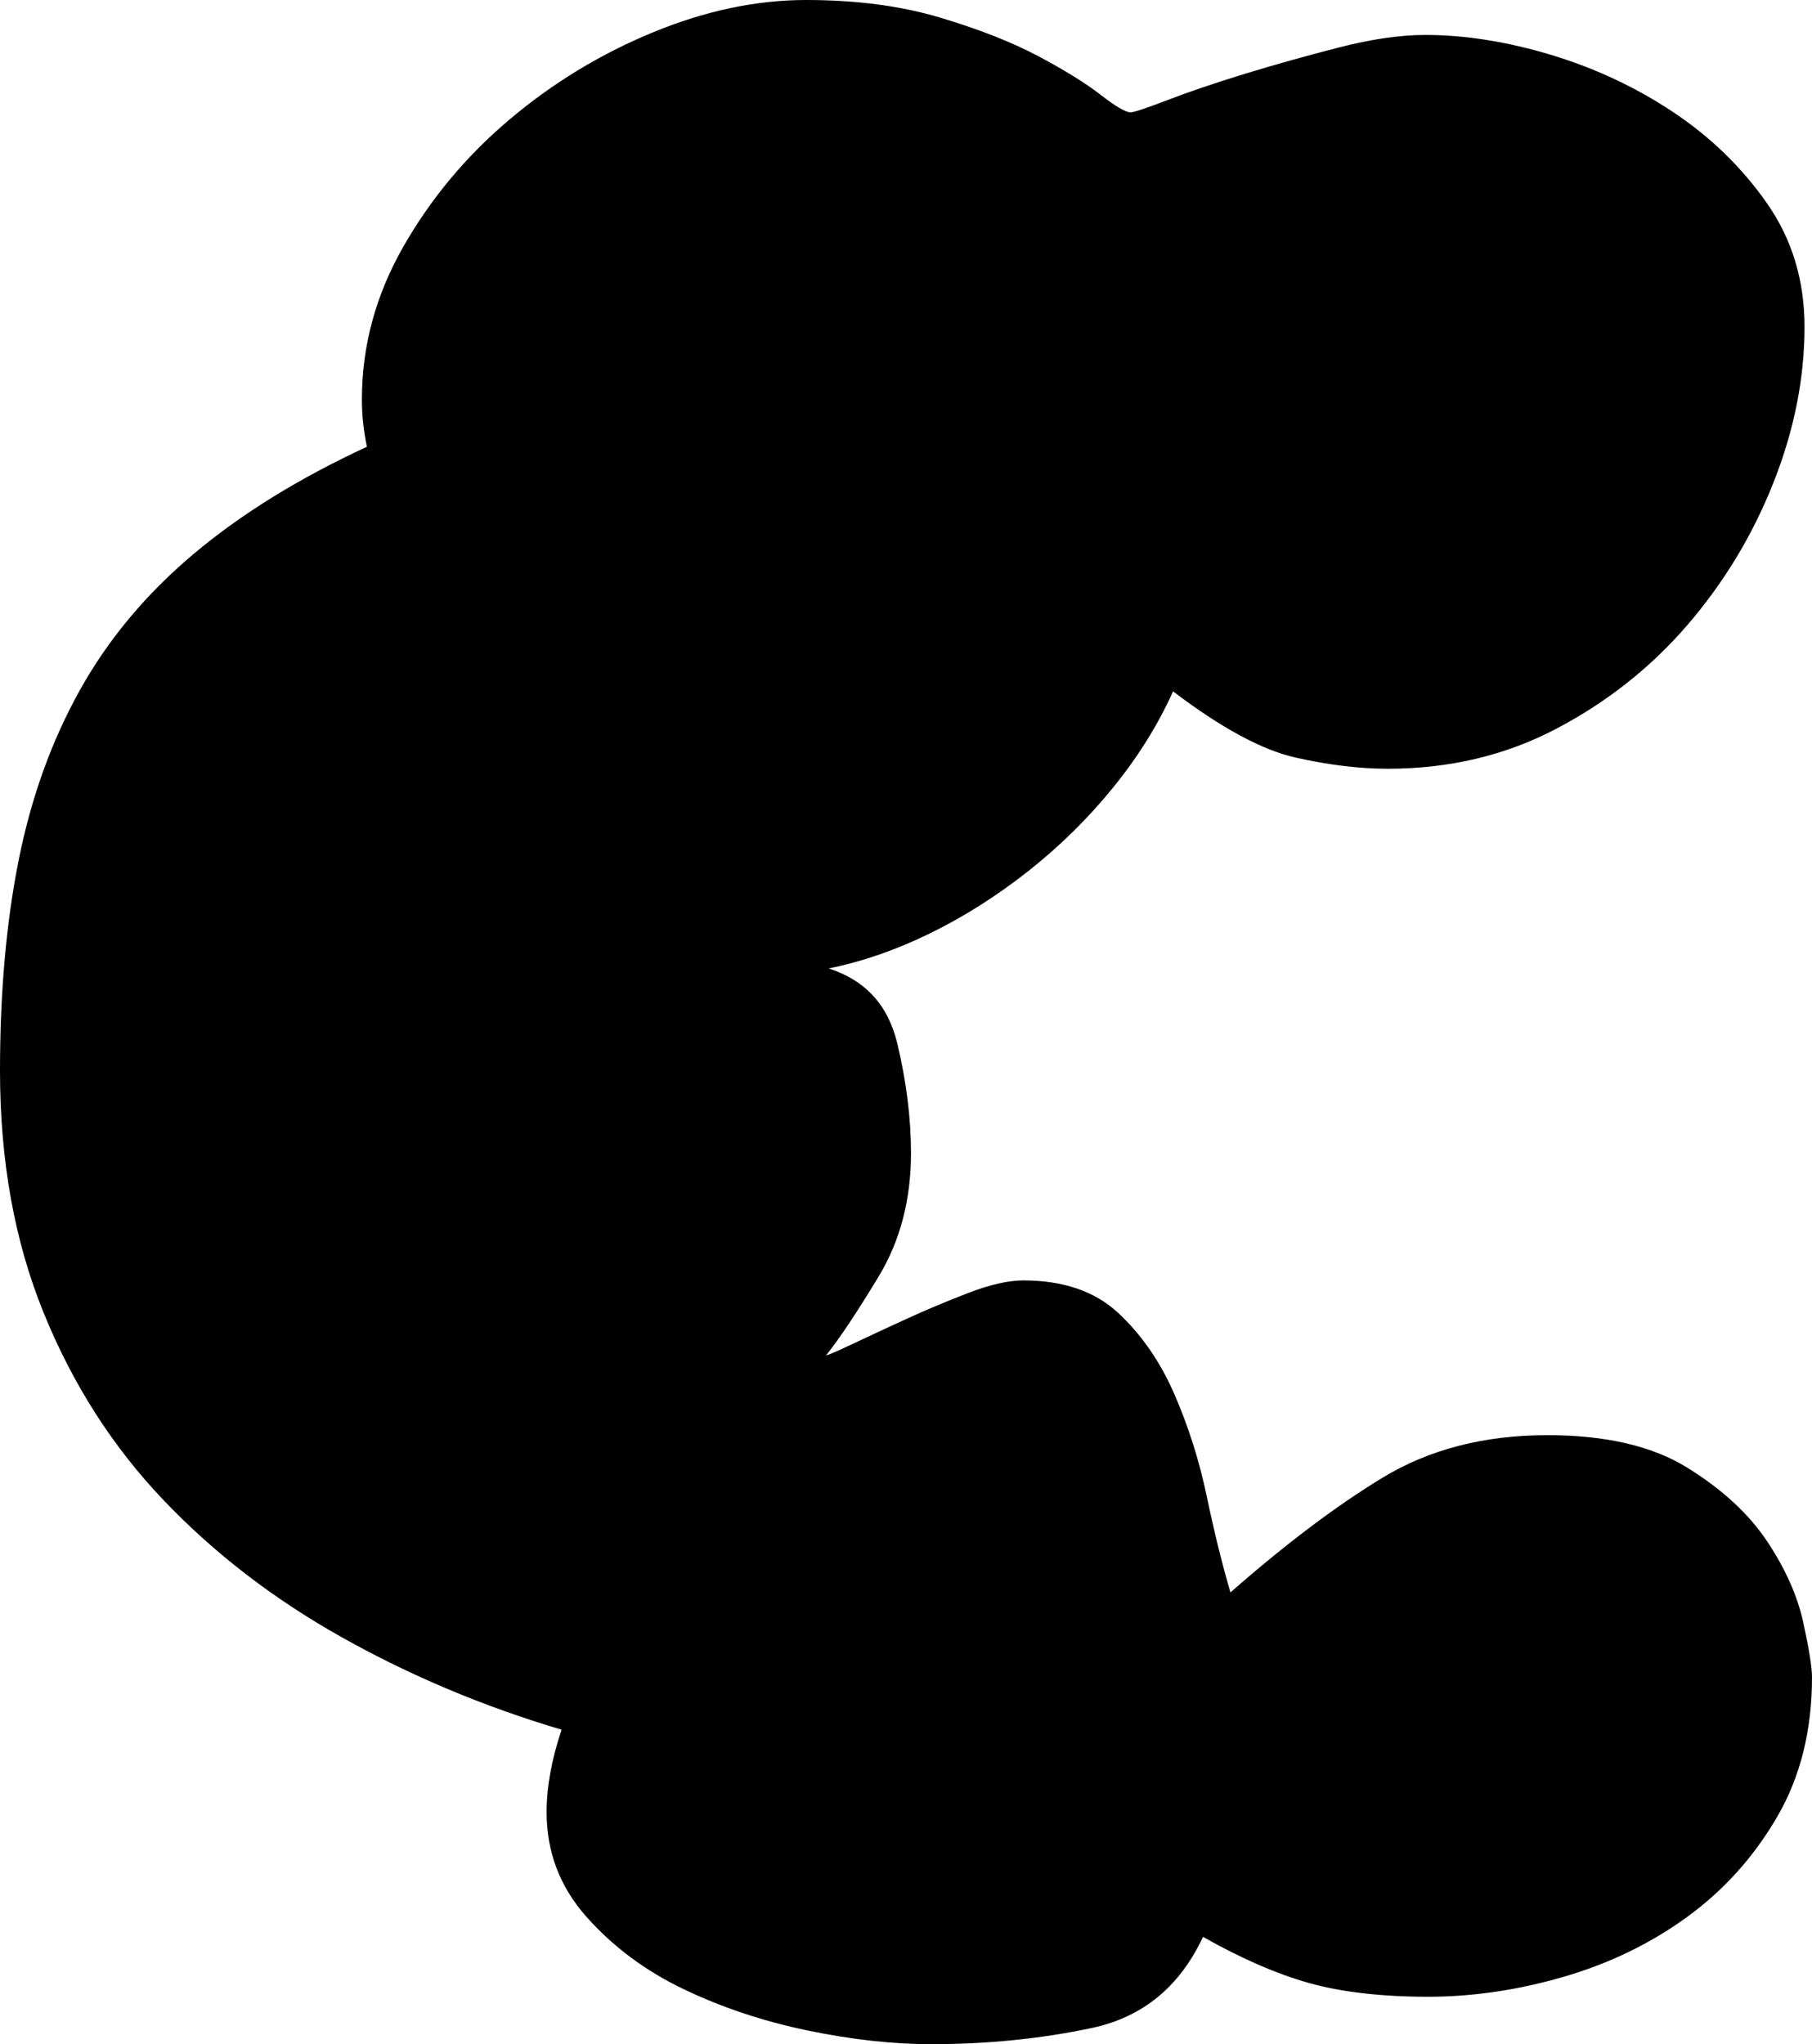 <?xml version="1.0" encoding="UTF-8"?><svg id="Layer_2" xmlns="http://www.w3.org/2000/svg" viewBox="0 0 406.56 458.64"><g id="Layer_1-2"><path d="M249.76,176.68c-5.6,6.91-11.95,13.16-19.04,18.76-7.1,5.6-14.47,10.27-22.12,14-7.66,3.74-15.22,6.35-22.68,7.84,8.21,2.62,13.34,8.22,15.4,16.8,2.05,8.59,3.08,16.8,3.08,24.64,0,10.46-2.43,19.7-7.28,27.72-4.86,8.03-8.78,13.91-11.76,17.64,.37,0,2.33-.84,5.88-2.52,3.54-1.68,7.56-3.54,12.04-5.6,4.48-2.05,9.14-4.01,14-5.88,4.85-1.86,8.96-2.8,12.32-2.8,8.96,0,16.05,2.43,21.28,7.28,5.22,4.86,9.42,10.92,12.6,18.2,3.17,7.28,5.6,14.94,7.28,22.96,1.68,8.03,3.45,15.22,5.32,21.56,12.32-10.82,23.7-19.41,34.16-25.76,10.45-6.34,22.77-9.52,36.96-9.52,13.06,0,23.52,2.43,31.36,7.28,7.84,4.86,13.81,10.36,17.92,16.52,4.1,6.16,6.81,12.23,8.12,18.2,1.3,5.98,1.96,10.08,1.96,12.32,0,11.95-2.62,22.4-7.84,31.36-5.23,8.96-11.95,16.43-20.16,22.4-8.22,5.98-17.46,10.46-27.72,13.44-10.27,2.99-20.44,4.48-30.52,4.48s-19.32-1.02-26.6-3.08c-7.28-2.05-15.22-5.5-23.8-10.36-5.23,11.2-13.54,18.01-24.92,20.44-11.39,2.42-23.43,3.64-36.12,3.64-8.59,0-17.83-1.03-27.72-3.08-9.9-2.06-19.14-5.14-27.72-9.24-8.59-4.1-15.87-9.52-21.84-16.24-5.98-6.72-8.96-14.56-8.96-23.52,0-5.6,1.12-11.76,3.36-18.48-17.55-5.22-33.98-12.13-49.28-20.72-15.31-8.58-28.66-18.85-40.04-30.8-11.39-11.94-20.35-25.94-26.88-42C3.26,278.51,0,260.4,0,240.24c0-17.54,1.4-33.32,4.2-47.32,2.8-14,7.37-26.69,13.72-38.08,6.34-11.38,14.84-21.56,25.48-30.52,10.64-8.96,23.61-16.98,38.92-24.08-.38-1.86-.66-3.64-.84-5.32-.19-1.68-.28-3.45-.28-5.32,0-11.94,3.08-23.33,9.24-34.16,6.16-10.82,14.09-20.34,23.8-28.56,9.7-8.21,20.44-14.74,32.2-19.6,11.76-4.85,23.24-7.28,34.44-7.28s21.18,1.31,29.96,3.92c8.77,2.62,16.14,5.51,22.12,8.68,5.97,3.18,10.64,6.07,14,8.68,3.36,2.62,5.6,3.92,6.72,3.92,.74,0,3.54-.93,8.4-2.8,4.85-1.86,10.64-3.82,17.36-5.88,6.72-2.05,13.72-4.01,21-5.88,7.28-1.86,13.72-2.8,19.32-2.8,8.96,0,18.38,1.5,28.28,4.48,9.89,2.99,19.04,7.28,27.44,12.88,8.4,5.6,15.4,12.42,21,20.44,5.6,8.03,8.4,17.27,8.4,27.72,0,11.58-2.34,23.24-7,35-4.67,11.76-11.11,22.4-19.32,31.92-8.22,9.52-18.02,17.27-29.4,23.24-11.39,5.98-23.99,8.96-37.8,8.96-6.35,0-13.26-.84-20.72-2.52-7.47-1.68-16.62-6.62-27.44-14.84-3.36,7.47-7.84,14.66-13.44,21.56Z"/></g></svg>